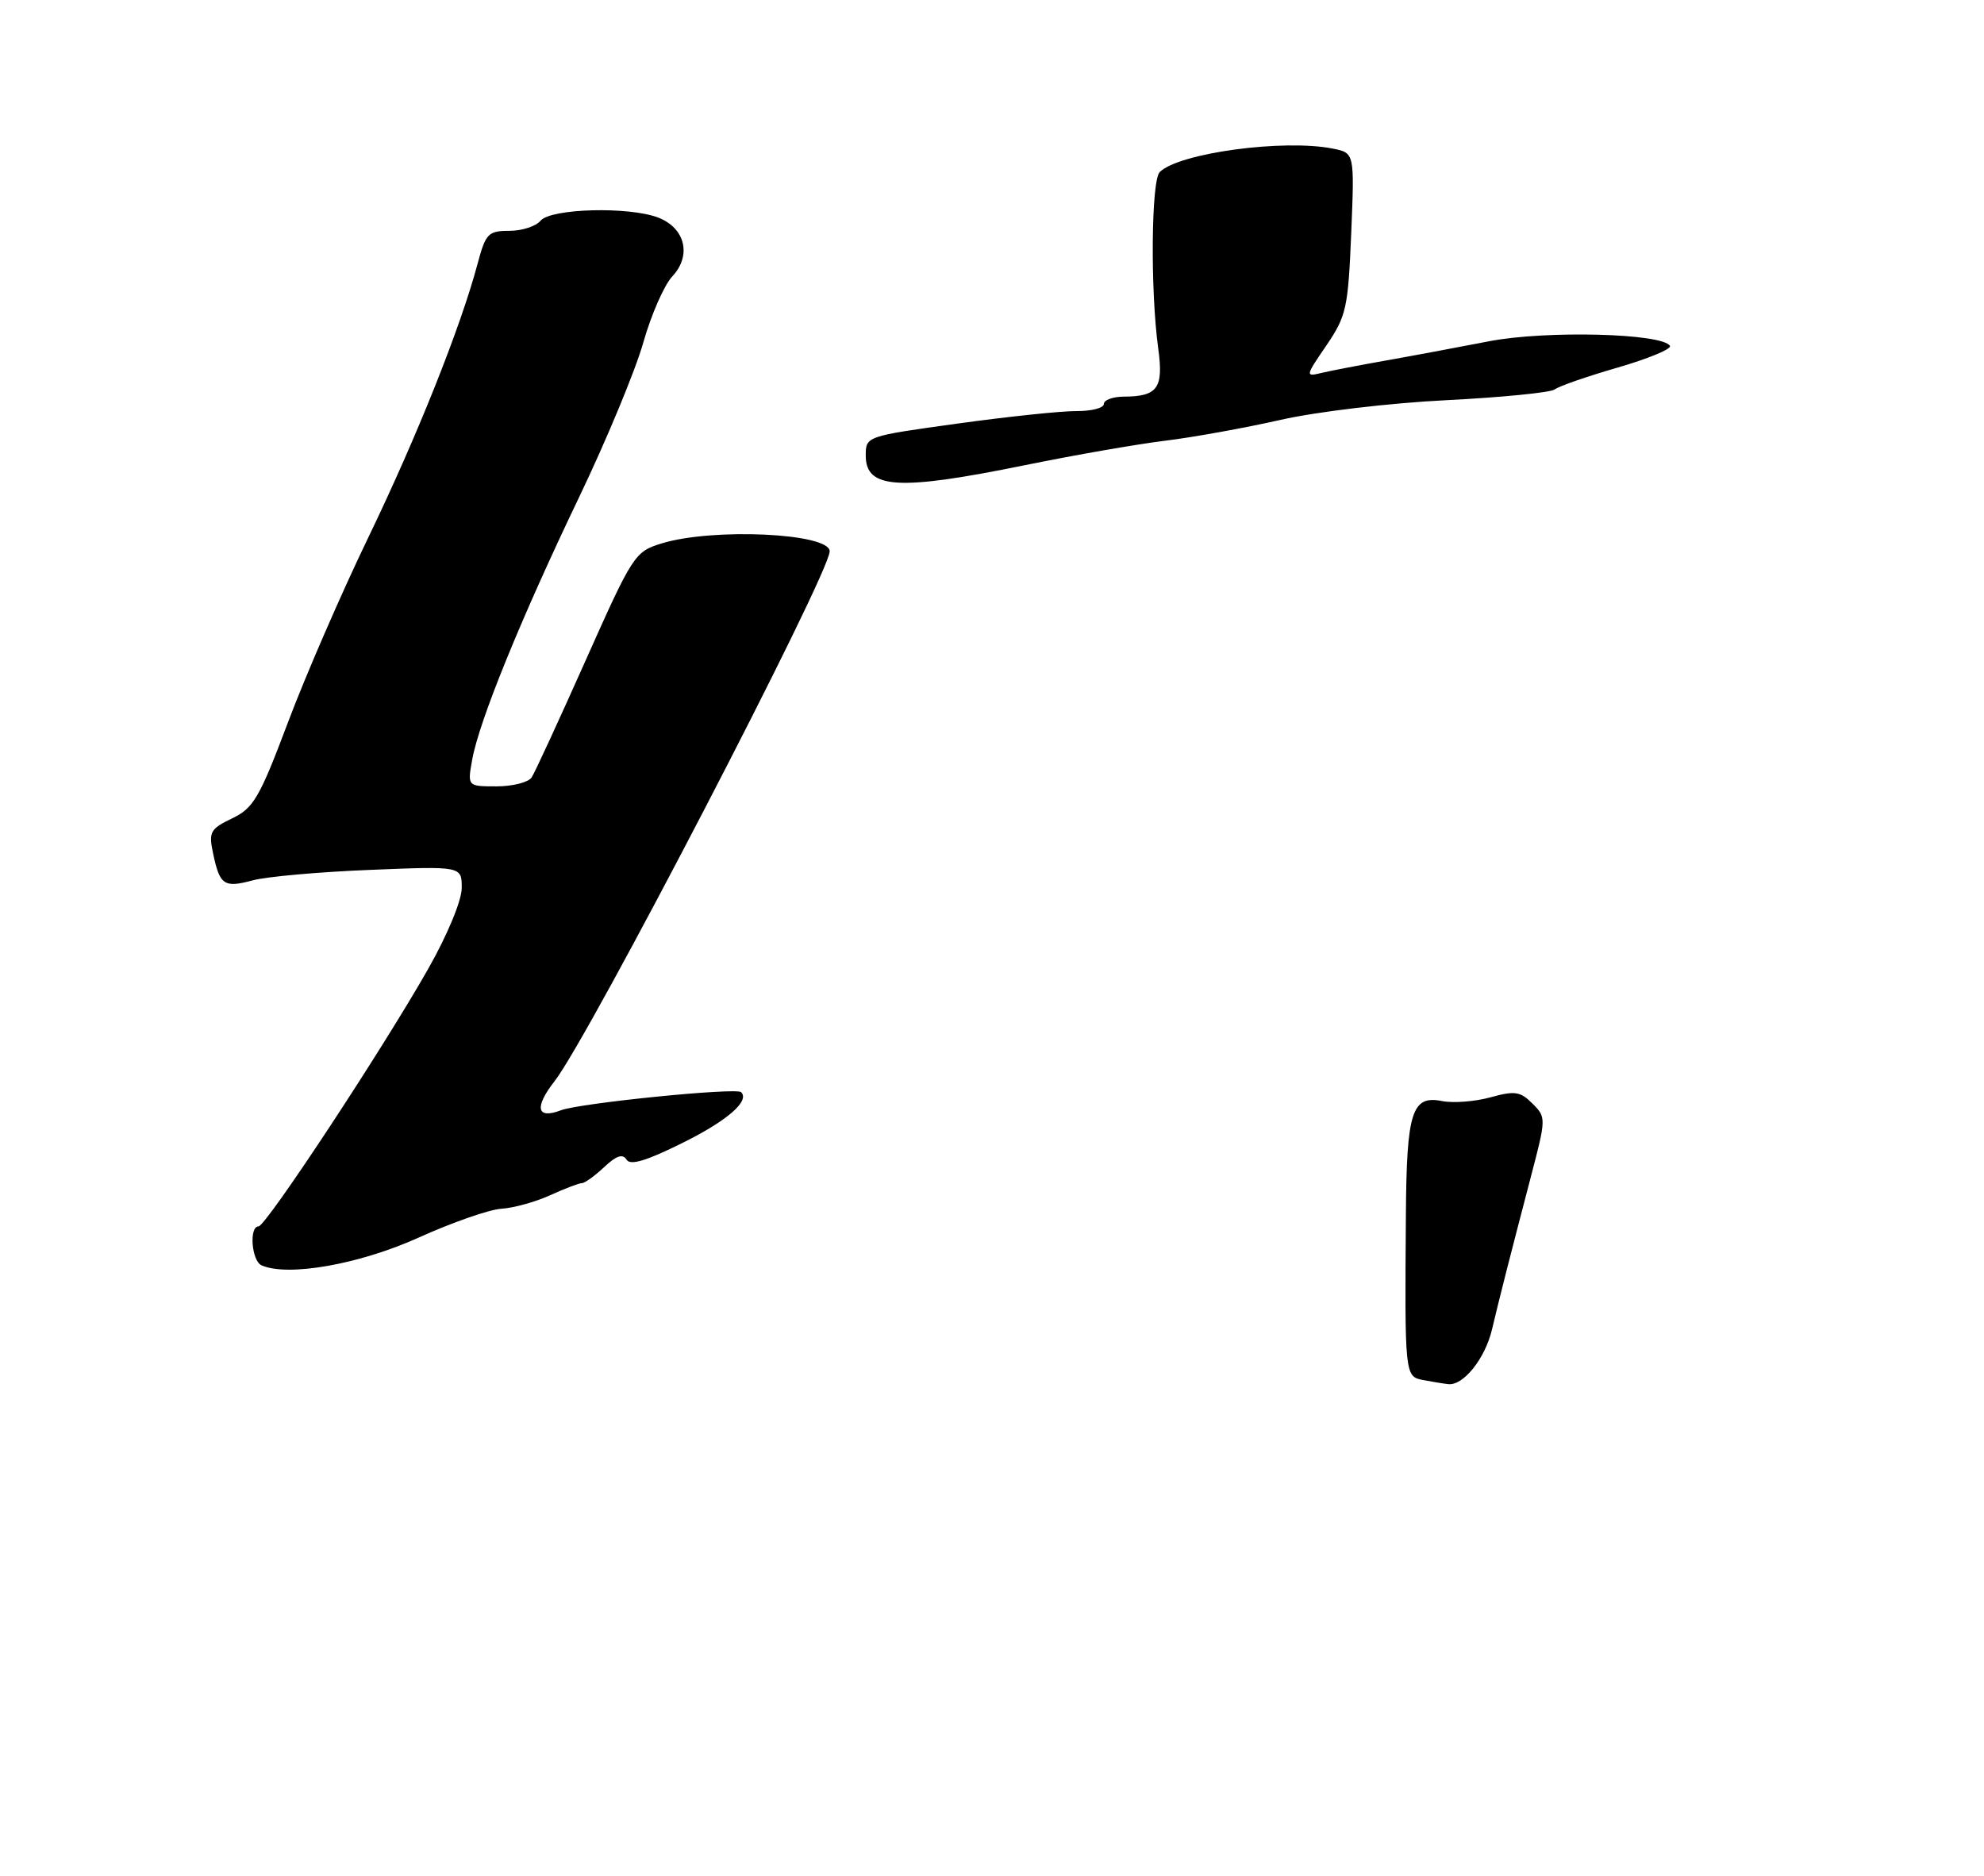 <?xml version="1.0" encoding="UTF-8" standalone="no"?>
<!DOCTYPE svg PUBLIC "-//W3C//DTD SVG 1.1//EN" "http://www.w3.org/Graphics/SVG/1.1/DTD/svg11.dtd" >
<svg xmlns="http://www.w3.org/2000/svg" xmlns:xlink="http://www.w3.org/1999/xlink" version="1.1" viewBox="0 0 275 260">
 <g >
 <path fill="currentColor"
d=" M 58.00 171.56 C 62.67 169.45 67.85 167.64 69.50 167.55 C 71.15 167.45 74.17 166.62 76.22 165.69 C 78.26 164.76 80.26 164.00 80.65 164.00 C 81.05 164.00 82.44 163.00 83.74 161.78 C 85.42 160.19 86.32 159.89 86.84 160.74 C 87.36 161.59 89.59 160.92 94.71 158.37 C 100.82 155.33 103.95 152.61 102.73 151.39 C 102.06 150.72 80.37 152.90 77.75 153.90 C 74.39 155.18 74.02 153.52 76.86 149.88 C 81.64 143.77 115.00 79.52 115.00 76.42 C 115.00 73.90 98.80 73.14 91.69 75.33 C 87.99 76.47 87.70 76.91 81.19 91.51 C 77.51 99.76 74.14 107.08 73.69 107.76 C 73.25 108.44 71.06 109.00 68.83 109.00 C 64.78 109.00 64.78 109.00 65.46 105.25 C 66.44 99.88 72.20 85.75 80.23 69.00 C 84.06 61.02 88.07 51.35 89.16 47.50 C 90.25 43.65 92.06 39.51 93.19 38.31 C 95.89 35.42 94.99 31.63 91.26 30.17 C 87.24 28.60 76.34 28.88 74.92 30.60 C 74.28 31.37 72.33 32.00 70.58 32.00 C 67.66 32.00 67.32 32.36 66.18 36.62 C 63.83 45.41 57.78 60.56 51.05 74.50 C 47.33 82.20 42.31 93.75 39.90 100.17 C 35.97 110.60 35.14 112.02 32.17 113.44 C 29.14 114.90 28.91 115.32 29.53 118.27 C 30.46 122.70 31.04 123.10 35.03 122.03 C 36.94 121.51 44.24 120.86 51.25 120.58 C 64.00 120.06 64.00 120.06 64.00 123.08 C 64.00 124.82 62.04 129.55 59.35 134.30 C 53.02 145.46 36.85 170.00 35.83 170.00 C 34.50 170.00 34.87 174.78 36.25 175.39 C 39.88 177.01 49.81 175.26 58.00 171.56 Z  M 142.11 64.47 C 148.93 63.08 157.65 61.56 161.50 61.09 C 165.35 60.62 172.55 59.32 177.50 58.20 C 182.54 57.06 192.65 55.86 200.50 55.47 C 208.20 55.08 214.95 54.41 215.50 53.98 C 216.05 53.54 219.97 52.18 224.22 50.95 C 228.46 49.72 231.73 48.37 231.47 47.94 C 230.38 46.19 214.24 45.78 206.37 47.31 C 202.04 48.15 195.57 49.36 192.00 49.99 C 188.43 50.62 184.46 51.39 183.18 51.69 C 180.91 52.24 180.92 52.17 183.85 47.88 C 186.62 43.81 186.86 42.70 187.29 32.35 C 187.75 21.20 187.75 21.20 184.75 20.60 C 177.94 19.24 163.39 21.21 160.75 23.85 C 159.56 25.04 159.44 40.27 160.54 48.30 C 161.30 53.80 160.47 54.96 155.75 54.98 C 154.24 54.99 153.00 55.45 153.00 56.00 C 153.00 56.55 151.31 56.99 149.25 56.98 C 147.19 56.96 139.76 57.74 132.75 58.71 C 120.03 60.47 120.00 60.48 120.00 63.15 C 120.00 67.79 124.51 68.06 142.11 64.47 Z  M 197.25 191.29 C 194.72 190.81 194.70 190.68 194.87 168.23 C 194.97 154.13 195.71 151.79 199.86 152.62 C 201.40 152.93 204.43 152.70 206.57 152.11 C 209.97 151.17 210.73 151.28 212.41 152.97 C 214.33 154.88 214.32 154.99 212.17 163.20 C 209.21 174.53 207.86 179.82 206.80 184.30 C 205.84 188.33 202.83 192.09 200.75 191.86 C 200.06 191.79 198.49 191.53 197.25 191.29 Z "/>
</g>
</svg>